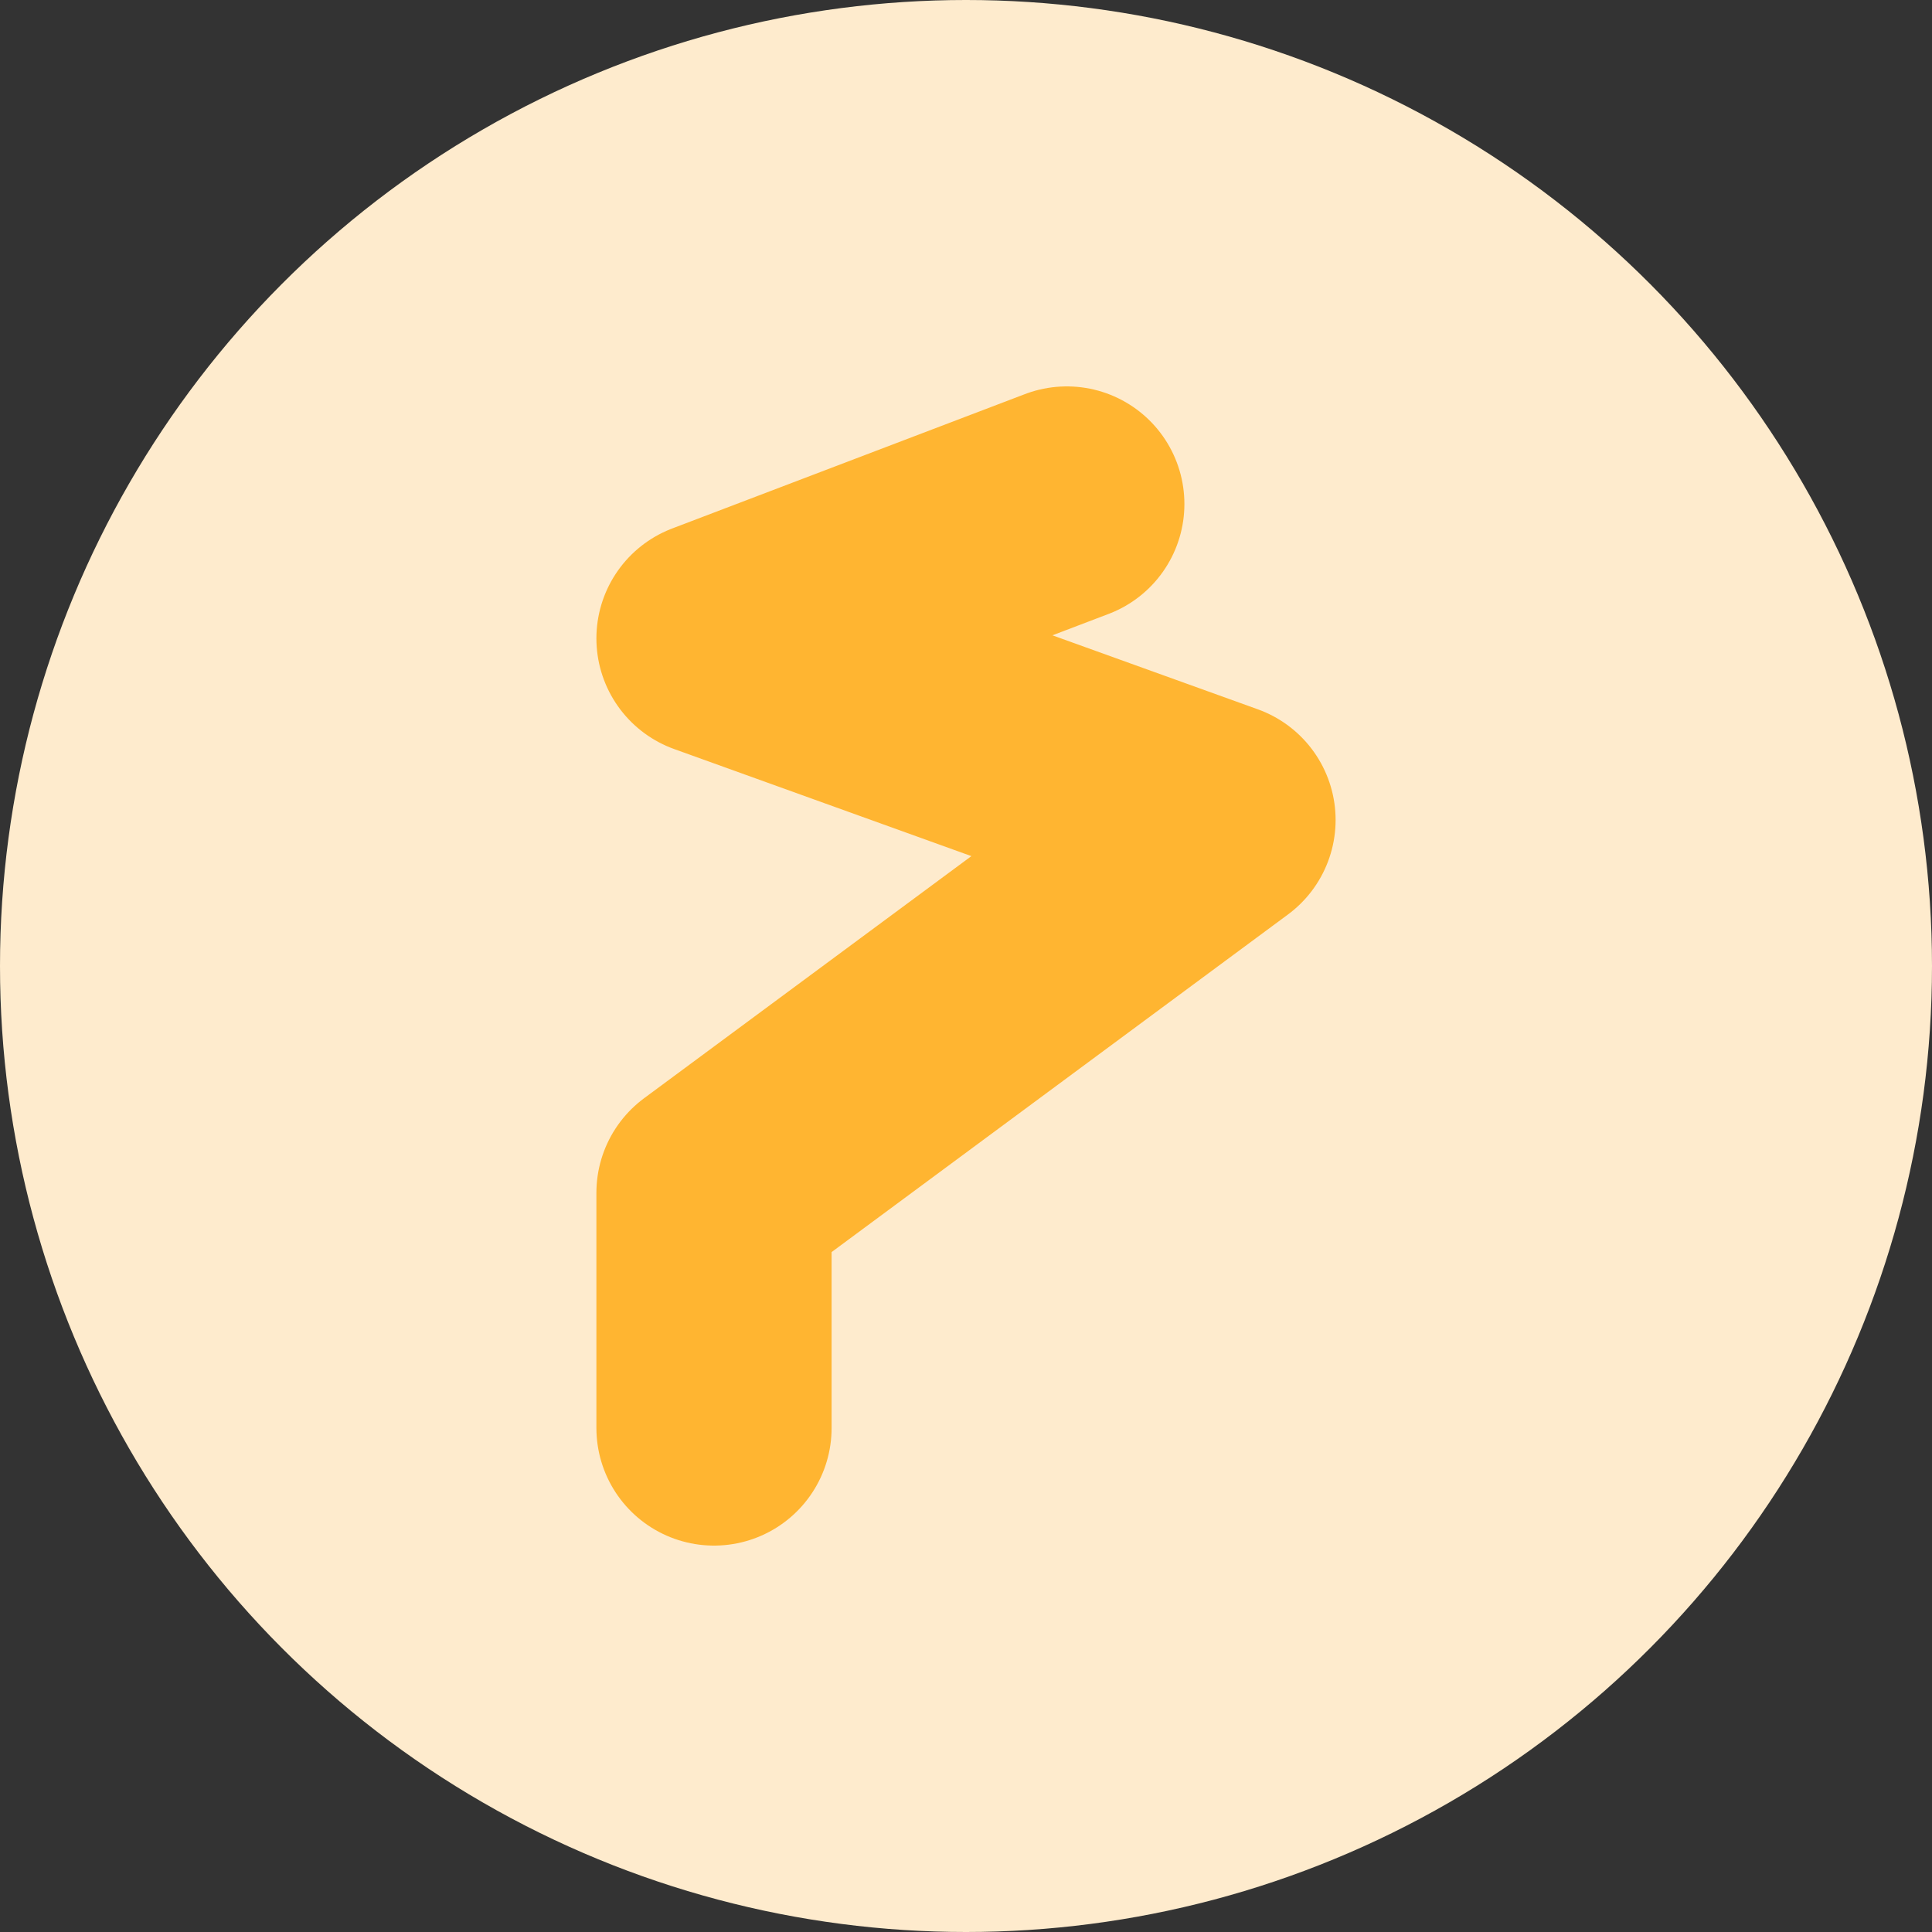 <svg width="46" height="46" viewBox="0 0 46 46" fill="none" xmlns="http://www.w3.org/2000/svg">
<rect x="0" y="0" width="46" height="46" fill="#333333" stroke="none"/>
<circle cx="23" cy="23" r="23" fill="#FEEBCD"/>
<path d="M25.4 12L17 15.2L29 19.523L17 28.4V34" stroke="#FFB531" stroke-width="5.6" stroke-linecap="round" stroke-linejoin="round"/>
</svg>
